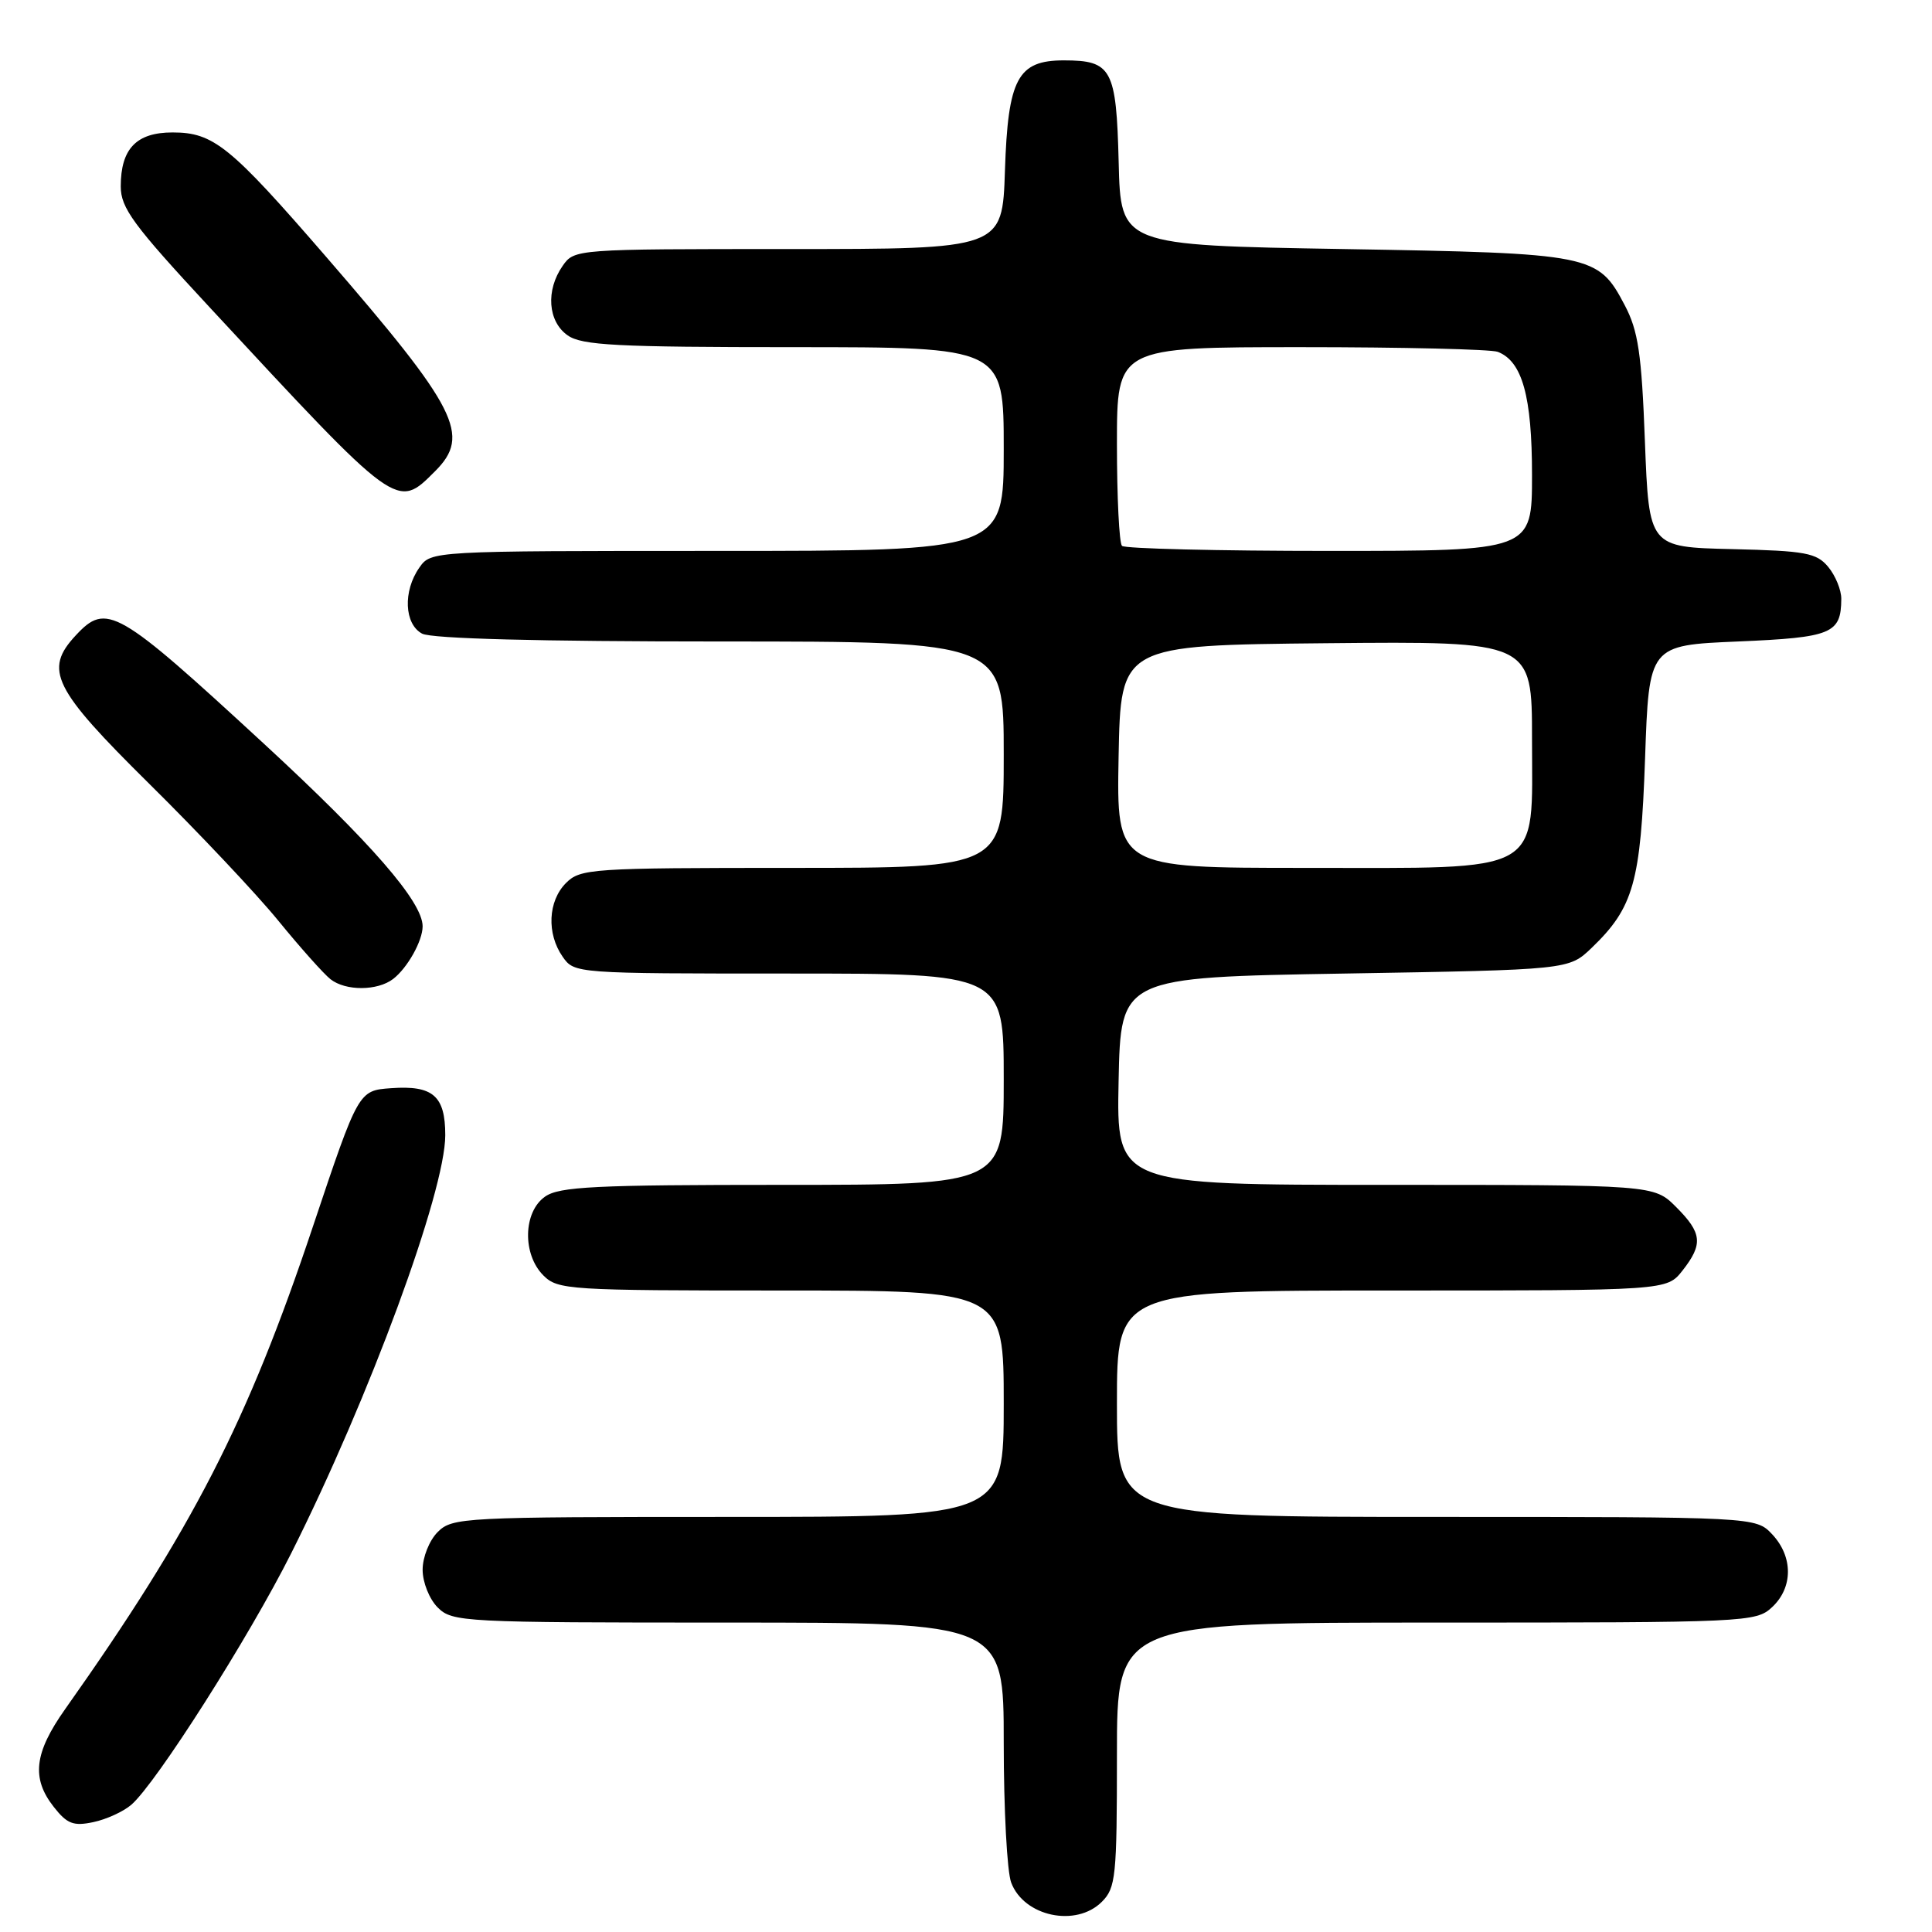 <?xml version="1.0" encoding="UTF-8" standalone="no"?>
<!DOCTYPE svg PUBLIC "-//W3C//DTD SVG 1.1//EN" "http://www.w3.org/Graphics/SVG/1.1/DTD/svg11.dtd" >
<svg xmlns="http://www.w3.org/2000/svg" xmlns:xlink="http://www.w3.org/1999/xlink" version="1.1" viewBox="0 0 256 256">
 <g >
 <path fill="currentColor"
d=" M 146.00 252.00 C 147.85 250.15 148.00 248.67 148.00 232.50 C 148.00 215.00 148.00 215.00 190.31 215.00 C 231.51 215.00 232.68 214.95 234.81 212.96 C 237.60 210.36 237.61 206.28 234.83 203.31 C 232.65 201.00 232.65 201.00 190.33 201.00 C 148.00 201.00 148.00 201.00 148.00 186.00 C 148.00 171.00 148.00 171.00 184.43 171.00 C 220.85 171.00 220.85 171.00 222.93 168.37 C 225.69 164.85 225.55 163.39 222.08 159.92 C 219.15 157.00 219.15 157.00 183.55 157.00 C 147.94 157.00 147.94 157.00 148.22 143.25 C 148.50 129.50 148.50 129.50 178.19 129.00 C 207.87 128.50 207.87 128.50 210.89 125.61 C 216.46 120.26 217.40 116.93 217.98 100.50 C 218.50 85.50 218.50 85.50 230.29 85.00 C 242.73 84.47 243.95 83.97 243.98 79.36 C 243.99 78.18 243.21 76.28 242.25 75.12 C 240.70 73.26 239.27 72.99 229.50 72.76 C 218.50 72.50 218.50 72.50 217.96 58.50 C 217.52 46.82 217.07 43.83 215.29 40.45 C 211.74 33.70 211.06 33.56 178.00 33.00 C 148.50 32.50 148.50 32.50 148.23 21.50 C 147.92 9.13 147.32 8.00 140.96 8.00 C 134.85 8.00 133.56 10.41 133.16 22.60 C 132.82 33.00 132.82 33.00 104.47 33.00 C 76.30 33.00 76.10 33.01 74.56 35.22 C 72.29 38.46 72.59 42.60 75.22 44.44 C 77.10 45.76 81.70 46.00 105.22 46.00 C 133.00 46.00 133.00 46.00 133.00 59.50 C 133.00 73.00 133.00 73.00 95.06 73.00 C 57.11 73.00 57.11 73.00 55.56 75.22 C 53.38 78.33 53.57 82.70 55.93 83.96 C 57.17 84.63 71.45 85.00 95.43 85.00 C 133.00 85.00 133.00 85.00 133.00 100.00 C 133.00 115.00 133.00 115.00 105.00 115.00 C 78.33 115.00 76.90 115.10 75.00 117.00 C 72.61 119.39 72.41 123.71 74.56 126.78 C 76.10 128.99 76.30 129.00 104.56 129.00 C 133.00 129.00 133.00 129.00 133.00 143.00 C 133.00 157.00 133.00 157.00 103.72 157.00 C 78.84 157.00 74.11 157.23 72.22 158.56 C 69.32 160.59 69.20 166.20 72.00 169.00 C 73.91 170.91 75.33 171.00 103.50 171.00 C 133.00 171.00 133.00 171.00 133.00 186.00 C 133.00 201.00 133.00 201.00 96.50 201.00 C 61.33 201.00 59.93 201.07 58.00 203.00 C 56.89 204.11 56.00 206.33 56.00 208.00 C 56.00 209.67 56.89 211.89 58.00 213.00 C 59.93 214.93 61.33 215.00 96.50 215.00 C 133.00 215.00 133.00 215.00 133.00 230.93 C 133.00 239.70 133.44 248.04 133.99 249.46 C 135.69 253.96 142.59 255.41 146.00 252.00 Z  M 17.40 239.14 C 20.69 236.30 33.00 216.95 38.60 205.79 C 48.94 185.21 59.00 157.89 59.00 150.42 C 59.00 145.20 57.37 143.79 51.82 144.19 C 47.50 144.50 47.50 144.50 41.47 162.50 C 32.78 188.48 25.54 202.57 8.61 226.50 C 4.53 232.27 4.14 235.63 7.12 239.42 C 8.89 241.68 9.73 242.00 12.37 241.44 C 14.09 241.08 16.36 240.04 17.40 239.14 Z  M 52.09 129.72 C 53.99 128.26 56.00 124.67 56.00 122.74 C 56.00 119.50 49.17 111.64 34.92 98.50 C 15.51 80.60 14.12 79.80 10.04 84.19 C 5.78 88.76 7.02 91.25 19.78 103.86 C 26.26 110.26 33.96 118.42 36.88 122.00 C 39.80 125.58 42.91 129.06 43.79 129.75 C 45.80 131.33 50.01 131.31 52.09 129.72 Z  M 57.66 62.43 C 62.42 57.67 60.65 54.17 43.25 34.07 C 30.48 19.32 28.30 17.55 22.86 17.55 C 18.07 17.55 16.00 19.71 16.00 24.70 C 16.00 27.56 17.65 29.81 27.75 40.69 C 52.84 67.74 52.55 67.54 57.66 62.43 Z  M 148.22 100.25 C 148.50 85.50 148.50 85.50 175.75 85.23 C 203.00 84.97 203.00 84.97 203.00 97.91 C 203.00 116.10 204.95 115.00 172.84 115.00 C 147.95 115.00 147.95 115.00 148.22 100.25 Z  M 148.67 72.33 C 148.30 71.97 148.00 65.89 148.00 58.83 C 148.00 46.00 148.00 46.00 172.42 46.00 C 185.85 46.00 197.56 46.28 198.46 46.62 C 201.71 47.87 203.00 52.52 203.00 62.95 C 203.00 73.00 203.00 73.00 176.17 73.00 C 161.41 73.00 149.03 72.70 148.67 72.33 Z "/>
</g>
</svg>